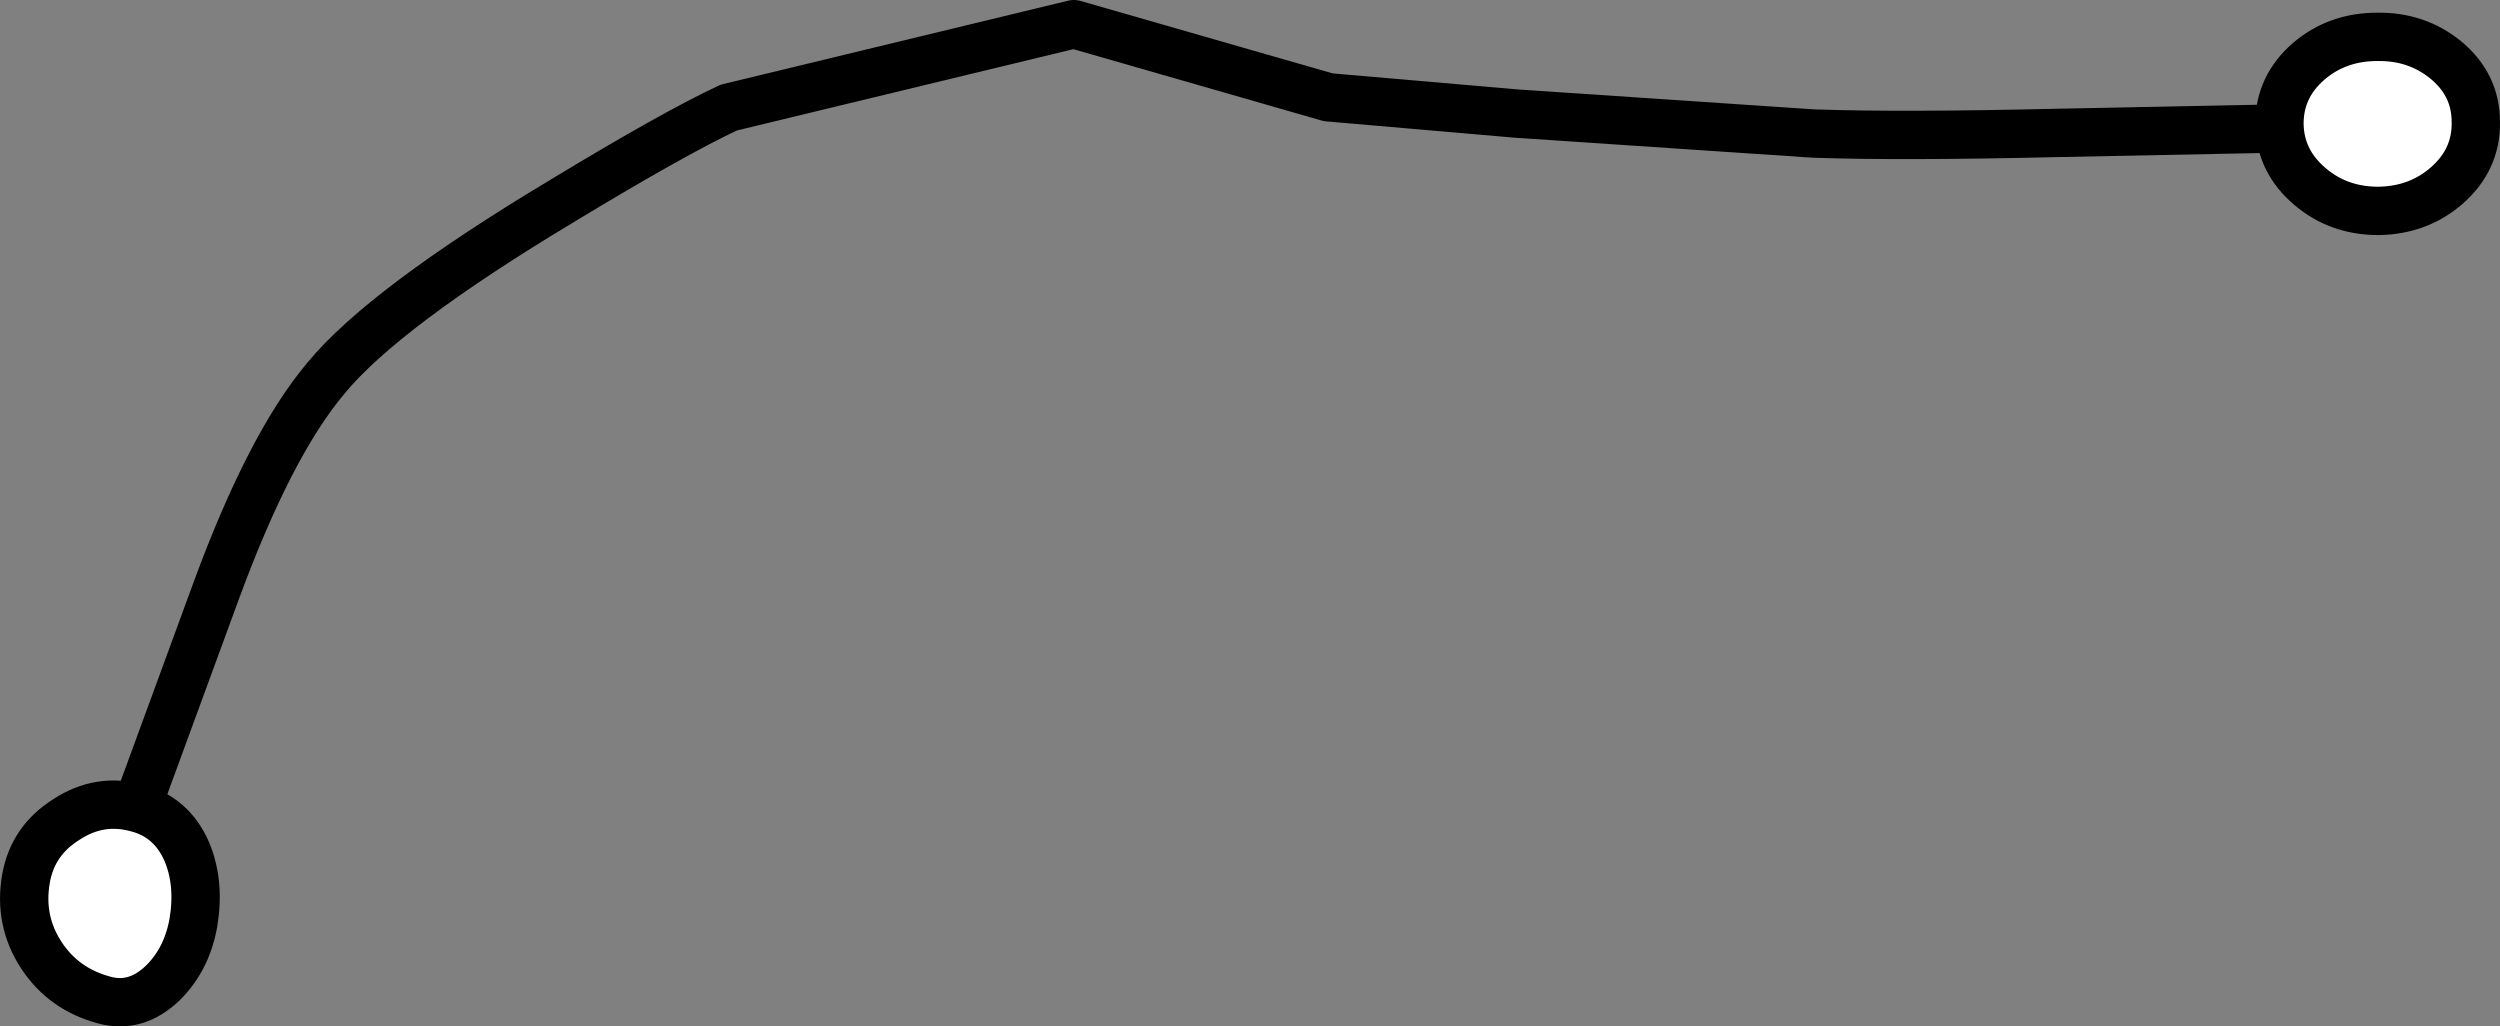 <?xml version="1.0" encoding="UTF-8" standalone="no"?>
<svg xmlns:xlink="http://www.w3.org/1999/xlink" height="84.9px" width="206.85px" xmlns="http://www.w3.org/2000/svg">
  <rect width="100%" height="100%" fill="#808080" stroke="none"/>
  <g transform="matrix(1.0, 0.0, 0.0, 1.0, -395.3, -328.0)">
    <path d="M406.25 395.8 L413.2 376.85 Q417.65 364.75 422.3 359.25 427.1 353.45 441.85 344.6 451.1 339.0 455.6 336.9 L484.15 330.0 505.2 336.05 520.8 337.4 545.35 339.05 Q552.6 339.3 565.4 339.0 L585.45 338.6" fill="none" stroke="#000000" stroke-linecap="round" stroke-linejoin="round" stroke-width="4.0"/>
    <path d="M406.65 394.85 Q409.5 395.6 410.75 398.45 411.85 401.05 411.3 404.35 410.75 407.4 408.75 409.35 406.55 411.45 403.95 410.75 400.55 409.85 398.7 407.0 396.85 404.15 397.45 400.7 398.0 397.55 400.8 395.8 403.55 394.0 406.65 394.85" fill="#ffffff" fill-rule="evenodd" stroke="none"/>
    <path d="M406.65 394.85 Q409.5 395.6 410.75 398.45 411.85 401.05 411.3 404.35 410.75 407.4 408.75 409.35 406.55 411.45 403.95 410.75 400.55 409.85 398.7 407.0 396.85 404.15 397.45 400.7 398.0 397.55 400.8 395.8 403.55 394.0 406.65 394.85 Z" fill="none" stroke="#000000" stroke-linecap="round" stroke-linejoin="round" stroke-width="4.0"/>
    <path d="M583.9 338.25 Q583.9 335.15 586.35 333.05 588.7 331.05 592.0 331.05 595.25 331.0 597.65 332.95 600.15 335.0 600.15 338.1 600.2 341.2 597.75 343.35 595.4 345.4 592.1 345.45 588.8 345.45 586.45 343.45 583.95 341.35 583.9 338.25" fill="#ffffff" fill-rule="evenodd" stroke="none"/>
    <path d="M583.9 338.25 Q583.9 335.15 586.35 333.05 588.7 331.05 592.0 331.05 595.25 331.0 597.65 332.95 600.15 335.0 600.15 338.1 600.2 341.2 597.75 343.35 595.4 345.4 592.1 345.45 588.8 345.45 586.45 343.45 583.95 341.35 583.9 338.25 Z" fill="none" stroke="#000000" stroke-linecap="round" stroke-linejoin="round" stroke-width="4.0"/>
  </g>
</svg>
